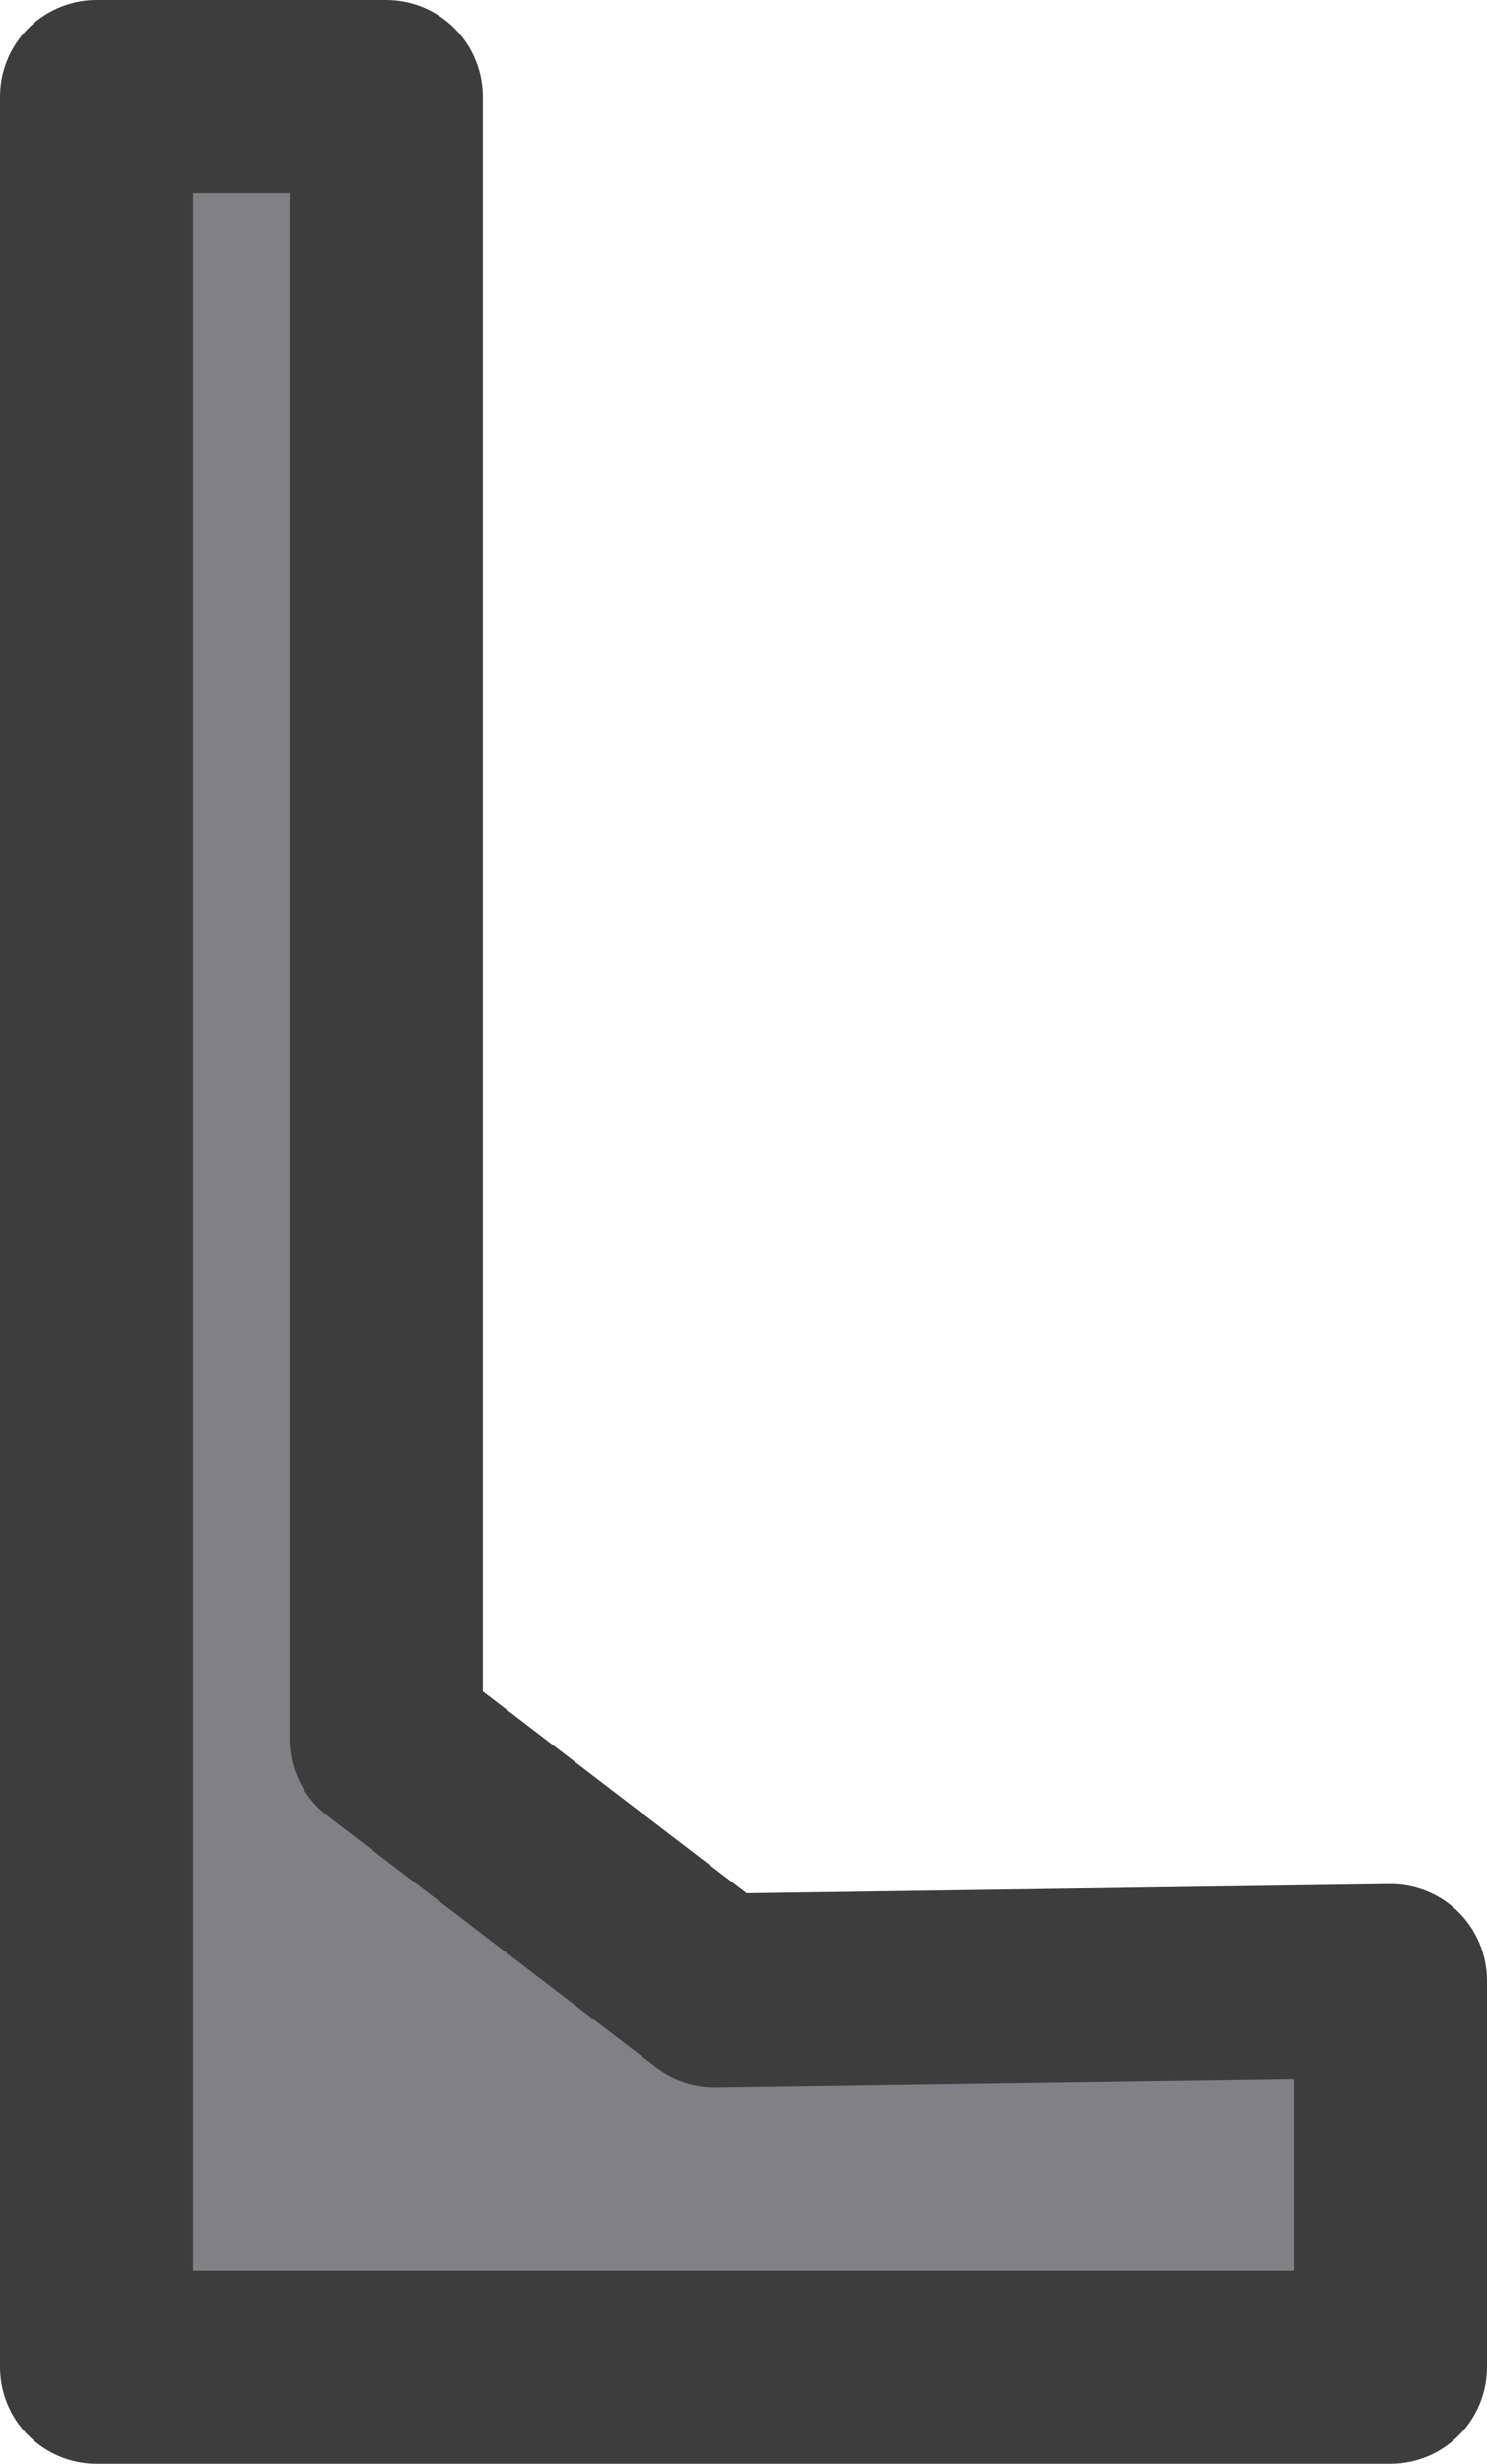 <?xml version="1.0" encoding="UTF-8" standalone="no"?>
<svg xmlns:xlink="http://www.w3.org/1999/xlink" height="12.75px" width="7.7px" xmlns="http://www.w3.org/2000/svg">
  <g transform="matrix(1.0, 0.0, 0.0, 1.0, -7.35, -3.2)">
    <path d="M7.85 3.7 L9.35 3.7 9.35 12.2 11.05 13.5 14.55 13.45 14.55 15.45 7.85 15.45 7.85 3.7" fill="#7f8185" fill-rule="evenodd" stroke="none"/>
    <path d="M7.85 3.7 L7.85 15.45 14.55 15.45 14.55 13.45 11.05 13.5 9.35 12.2 9.35 3.7 7.85 3.7 Z" fill="none" stroke="#3d3d3d" stroke-linecap="round" stroke-linejoin="round" stroke-width="1.0"/>
  </g>
</svg>
